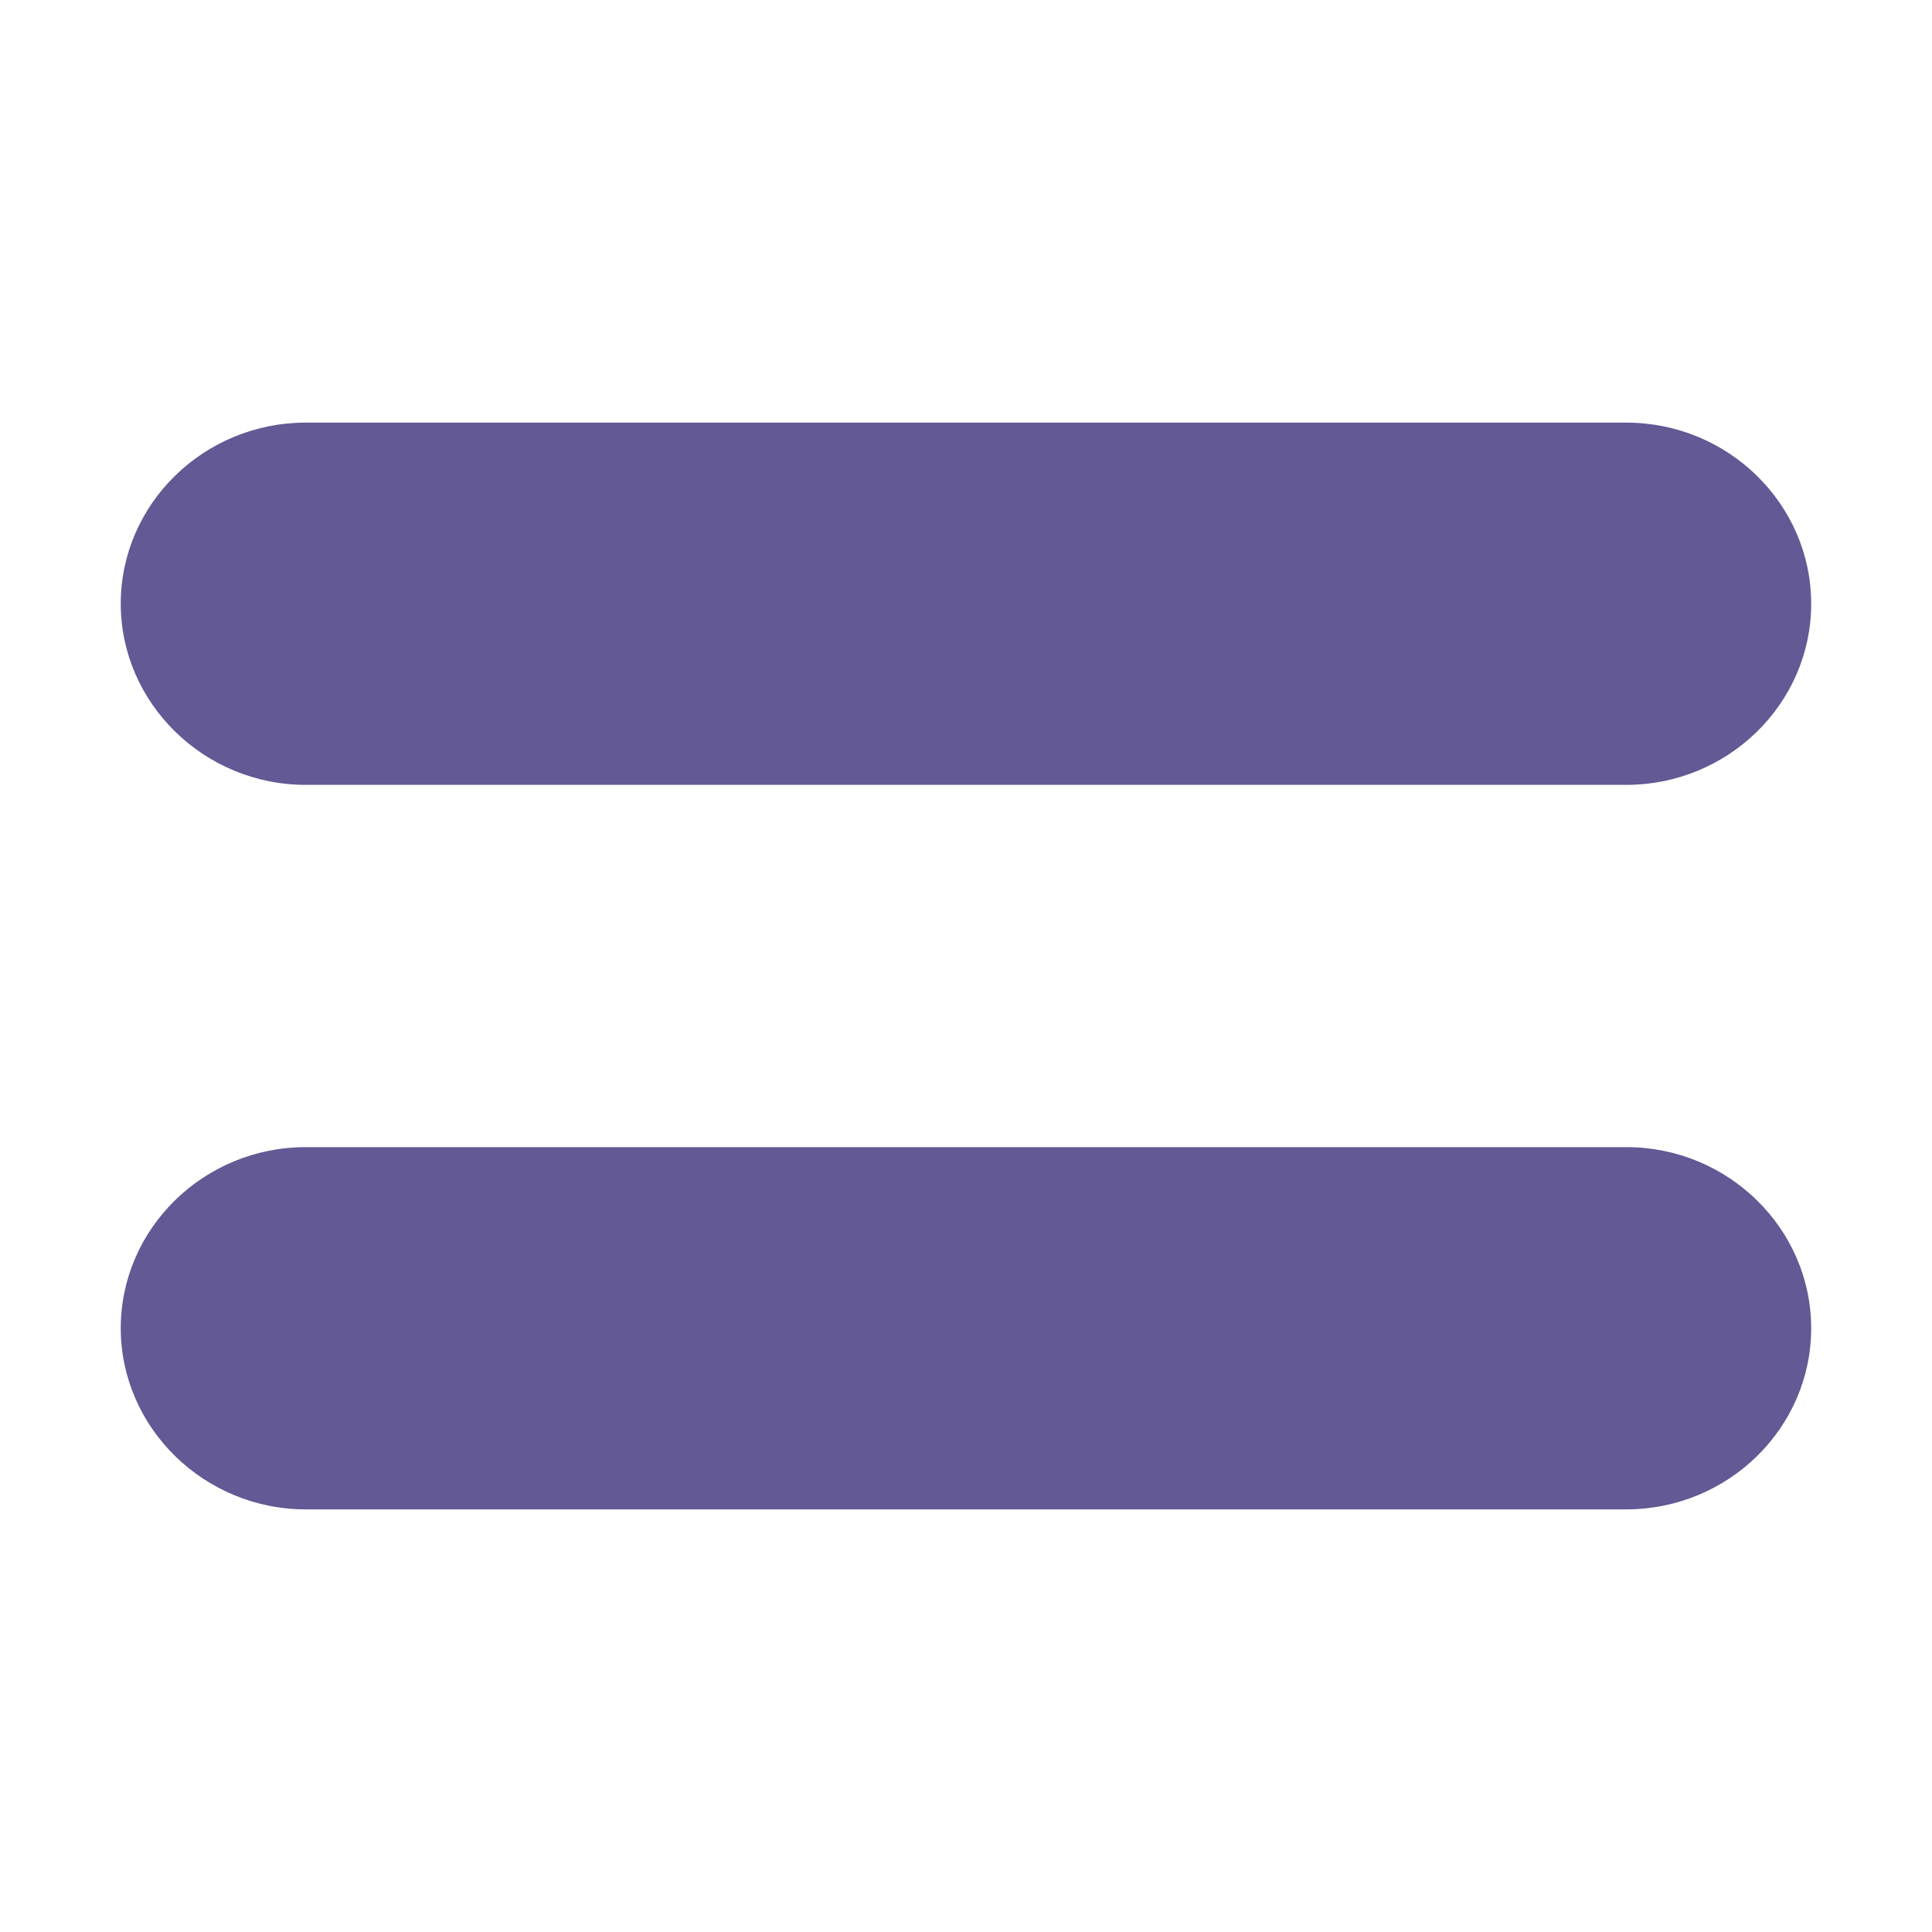 <svg enable-background="new 0 0 128 128" viewBox="0 0 32 32" xmlns="http://www.w3.org/2000/svg"><g fill="#635994"><path d="m5.063 7c-1.682 0-3.063 1.343-3.063 3 0 1.647 1.381 3 3.063 3h21.873c1.682 0 3.063-1.343 3.063-3 0-1.647-1.371-3-3.063-3z"/><path d="m5.063 19c-1.682 0-3.063 1.343-3.063 3 0 1.647 1.381 3 3.063 3h21.873c1.682 0 3.063-1.343 3.063-3 0-1.647-1.371-3-3.063-3z"/></g></svg>